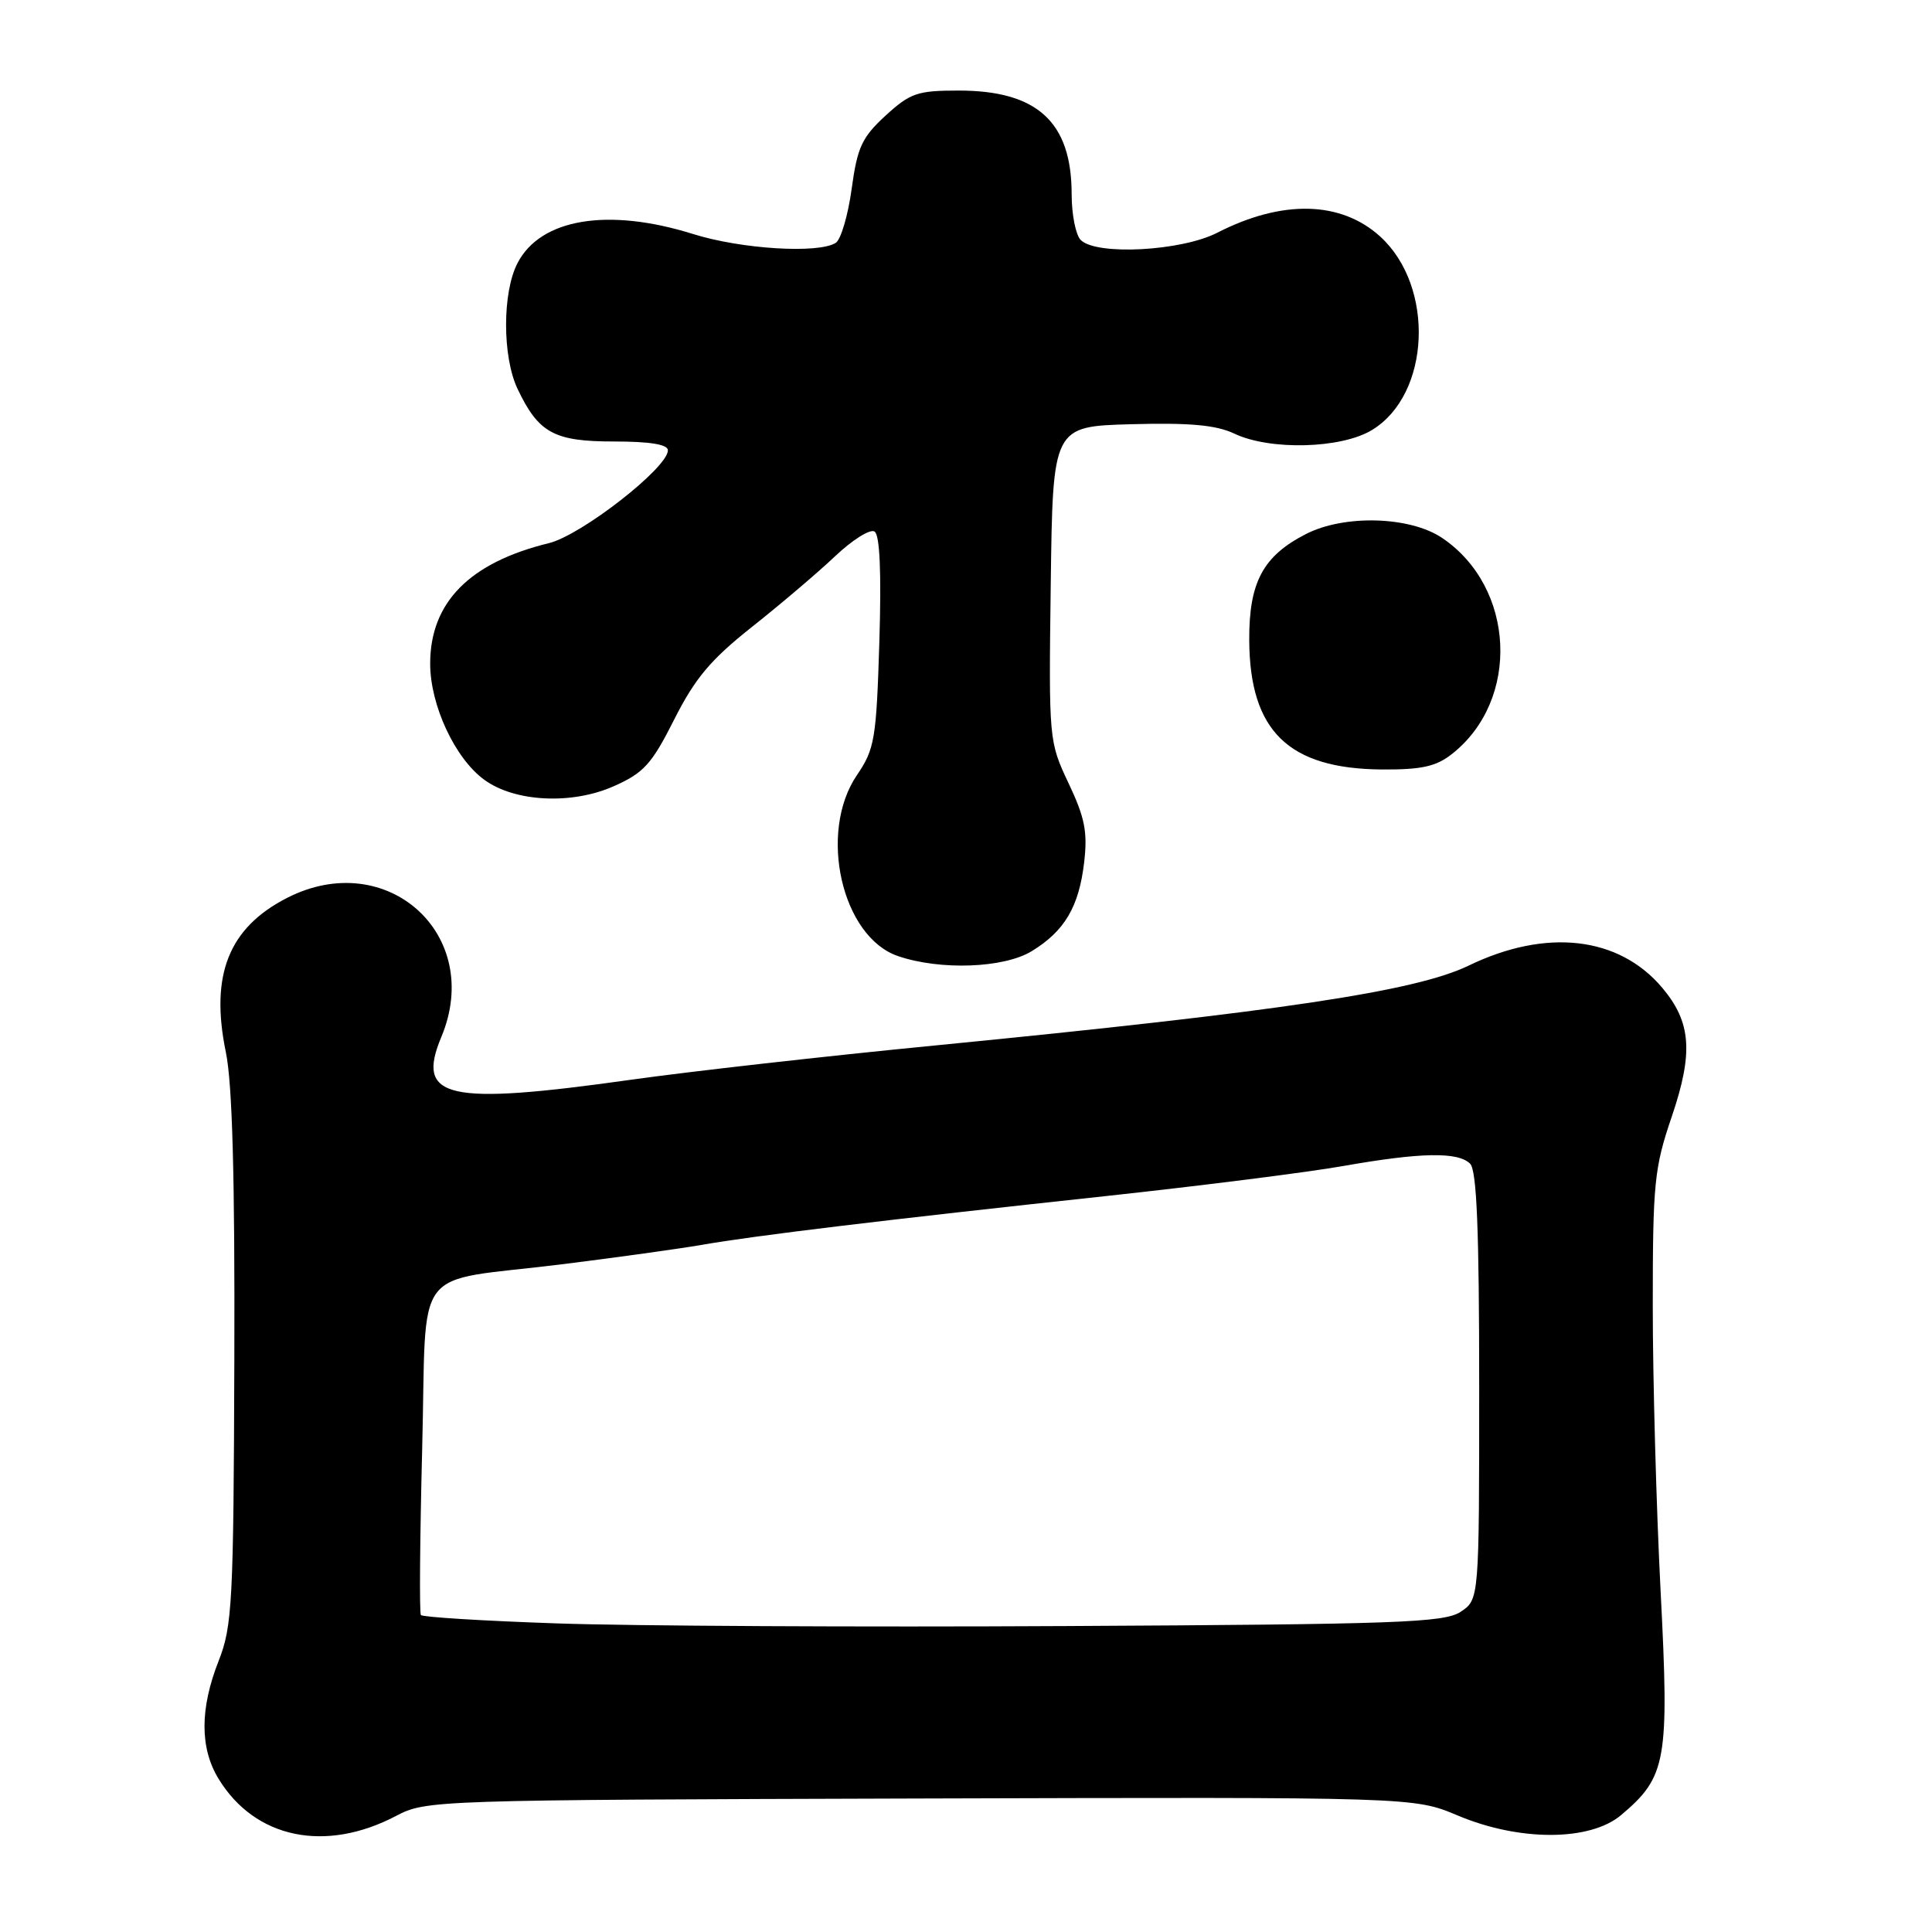 <?xml version="1.0" encoding="UTF-8" standalone="no"?>
<!DOCTYPE svg PUBLIC "-//W3C//DTD SVG 1.1//EN" "http://www.w3.org/Graphics/SVG/1.1/DTD/svg11.dtd" >
<svg xmlns="http://www.w3.org/2000/svg" xmlns:xlink="http://www.w3.org/1999/xlink" version="1.1" viewBox="0 0 256 256">
 <g >
 <path fill="currentColor"
d=" M 52.50 240.61 C 56.44 238.53 57.52 238.50 121.93 238.31 C 187.35 238.12 187.35 238.12 193.15 240.56 C 201.33 244.01 210.67 243.99 214.80 240.51 C 220.83 235.44 221.20 233.32 220.04 210.86 C 219.47 199.78 219.00 182.75 219.00 173.03 C 219.00 156.78 219.20 154.75 221.51 147.98 C 224.40 139.48 224.10 135.46 220.26 130.89 C 214.51 124.07 204.90 122.97 194.60 127.95 C 187.55 131.36 169.57 134.05 124.00 138.52 C 109.42 139.94 91.29 141.99 83.70 143.06 C 59.19 146.51 55.06 145.58 58.48 137.40 C 64.14 123.85 51.26 112.23 38.05 118.97 C 30.30 122.93 27.81 129.19 29.93 139.44 C 30.79 143.60 31.13 156.07 31.05 180.26 C 30.95 212.38 30.78 215.48 28.97 220.08 C 26.48 226.40 26.47 231.62 28.96 235.70 C 33.78 243.61 43.10 245.55 52.50 240.61 Z  M 136.70 126.04 C 141.05 123.39 142.96 120.17 143.65 114.31 C 144.13 110.27 143.76 108.36 141.60 103.80 C 138.98 98.26 138.96 98.09 139.23 77.36 C 139.50 56.50 139.50 56.50 149.91 56.21 C 157.69 56.00 161.15 56.32 163.56 57.46 C 168.30 59.71 177.74 59.46 181.81 56.97 C 189.56 52.25 190.15 37.95 182.88 31.34 C 177.67 26.61 169.90 26.43 161.29 30.84 C 156.53 33.28 145.28 33.88 143.20 31.80 C 142.54 31.14 142.00 28.42 142.00 25.75 C 142.00 16.17 137.46 12.00 127.03 12.00 C 121.56 12.00 120.62 12.32 117.34 15.32 C 114.21 18.20 113.60 19.51 112.85 25.02 C 112.37 28.53 111.42 31.75 110.74 32.18 C 108.44 33.64 98.21 33.01 91.84 31.01 C 80.57 27.48 71.62 28.96 68.57 34.87 C 66.55 38.76 66.56 47.26 68.57 51.51 C 71.36 57.38 73.41 58.50 81.36 58.50 C 86.14 58.50 88.50 58.89 88.50 59.67 C 88.50 61.98 77.05 70.91 72.73 71.97 C 62.21 74.54 57.00 79.83 57.00 87.94 C 57.00 93.44 60.29 100.51 64.18 103.33 C 68.21 106.27 75.74 106.65 81.30 104.19 C 85.30 102.42 86.34 101.28 89.34 95.33 C 92.09 89.88 94.17 87.40 99.64 83.07 C 103.41 80.08 108.37 75.87 110.66 73.70 C 112.94 71.54 115.29 70.06 115.88 70.43 C 116.58 70.86 116.80 75.79 116.52 85.03 C 116.12 97.95 115.90 99.25 113.54 102.72 C 108.39 110.31 111.53 124.15 119.00 126.69 C 124.59 128.60 133.01 128.29 136.70 126.04 Z  M 192.39 99.91 C 201.48 92.76 200.79 77.82 191.09 71.28 C 186.83 68.41 178.15 68.16 173.07 70.75 C 167.36 73.66 165.49 77.15 165.53 84.82 C 165.59 96.87 170.73 101.87 183.12 101.96 C 188.36 101.99 190.28 101.57 192.39 99.91 Z  M 73.83 215.11 C 64.11 214.78 55.99 214.28 55.77 214.00 C 55.56 213.72 55.64 203.83 55.94 192.02 C 56.59 166.93 54.24 170.03 74.50 167.52 C 81.65 166.63 89.97 165.47 93.00 164.95 C 99.95 163.73 117.18 161.65 146.50 158.49 C 159.15 157.12 173.32 155.33 178.00 154.50 C 188.28 152.69 193.20 152.60 194.80 154.20 C 195.68 155.08 196.00 163.02 196.00 183.68 C 196.00 211.95 196.00 211.95 193.53 213.58 C 191.34 215.01 185.20 215.23 141.28 215.46 C 113.90 215.61 83.55 215.45 73.83 215.11 Z "/>
</g>
</svg>